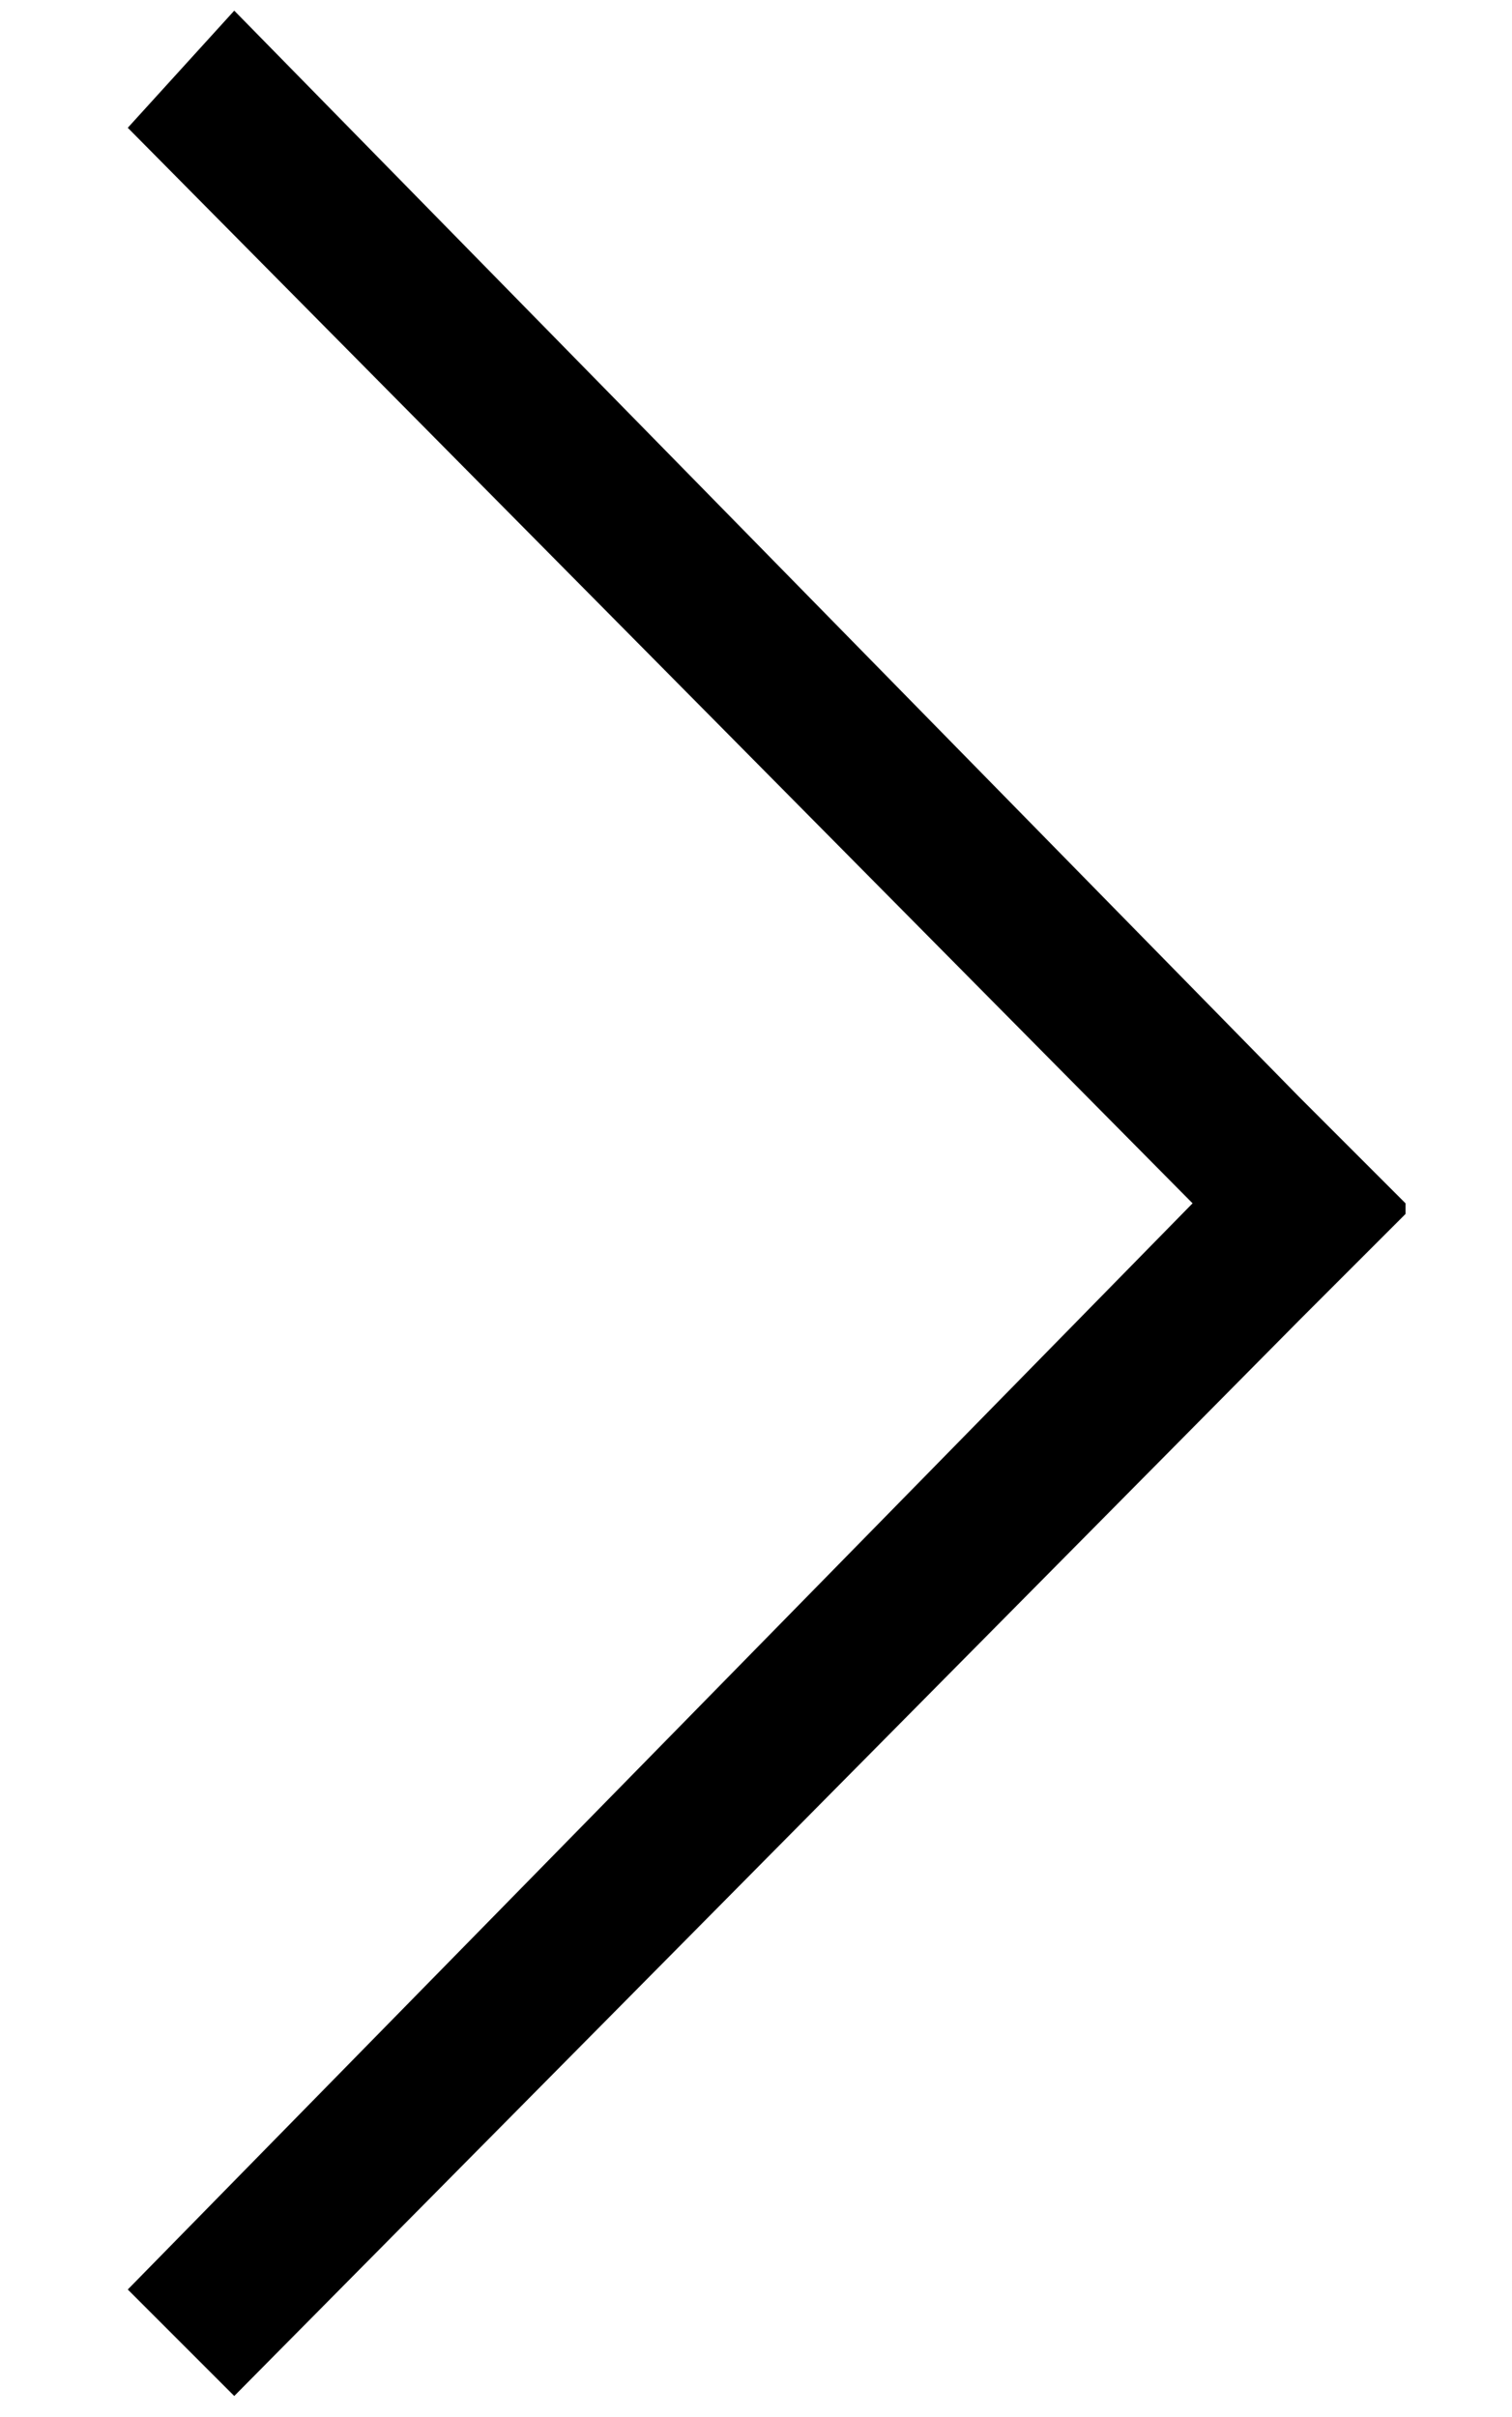 <?xml version="1.0" encoding="utf-8"?>
<svg version="1.1" id="Слой_1" xmlns="http://www.w3.org/2000/svg" xmlns:xlink="http://www.w3.org/1999/xlink" x="0px" y="0px"
	 viewBox="0 0 14.2 22.7" xml:space="preserve">
	<g>
		<polygon  points="13.2,11.3 12.2,10.3 12.2,10.3 2.2,0.1 1.2,1.2 11.2,11.3 1.2,21.5 2.2,22.5 12.2,12.4 12.2,12.4 13.2,11.4
			13.2,11.3 		"/>
	</g>
</svg>
